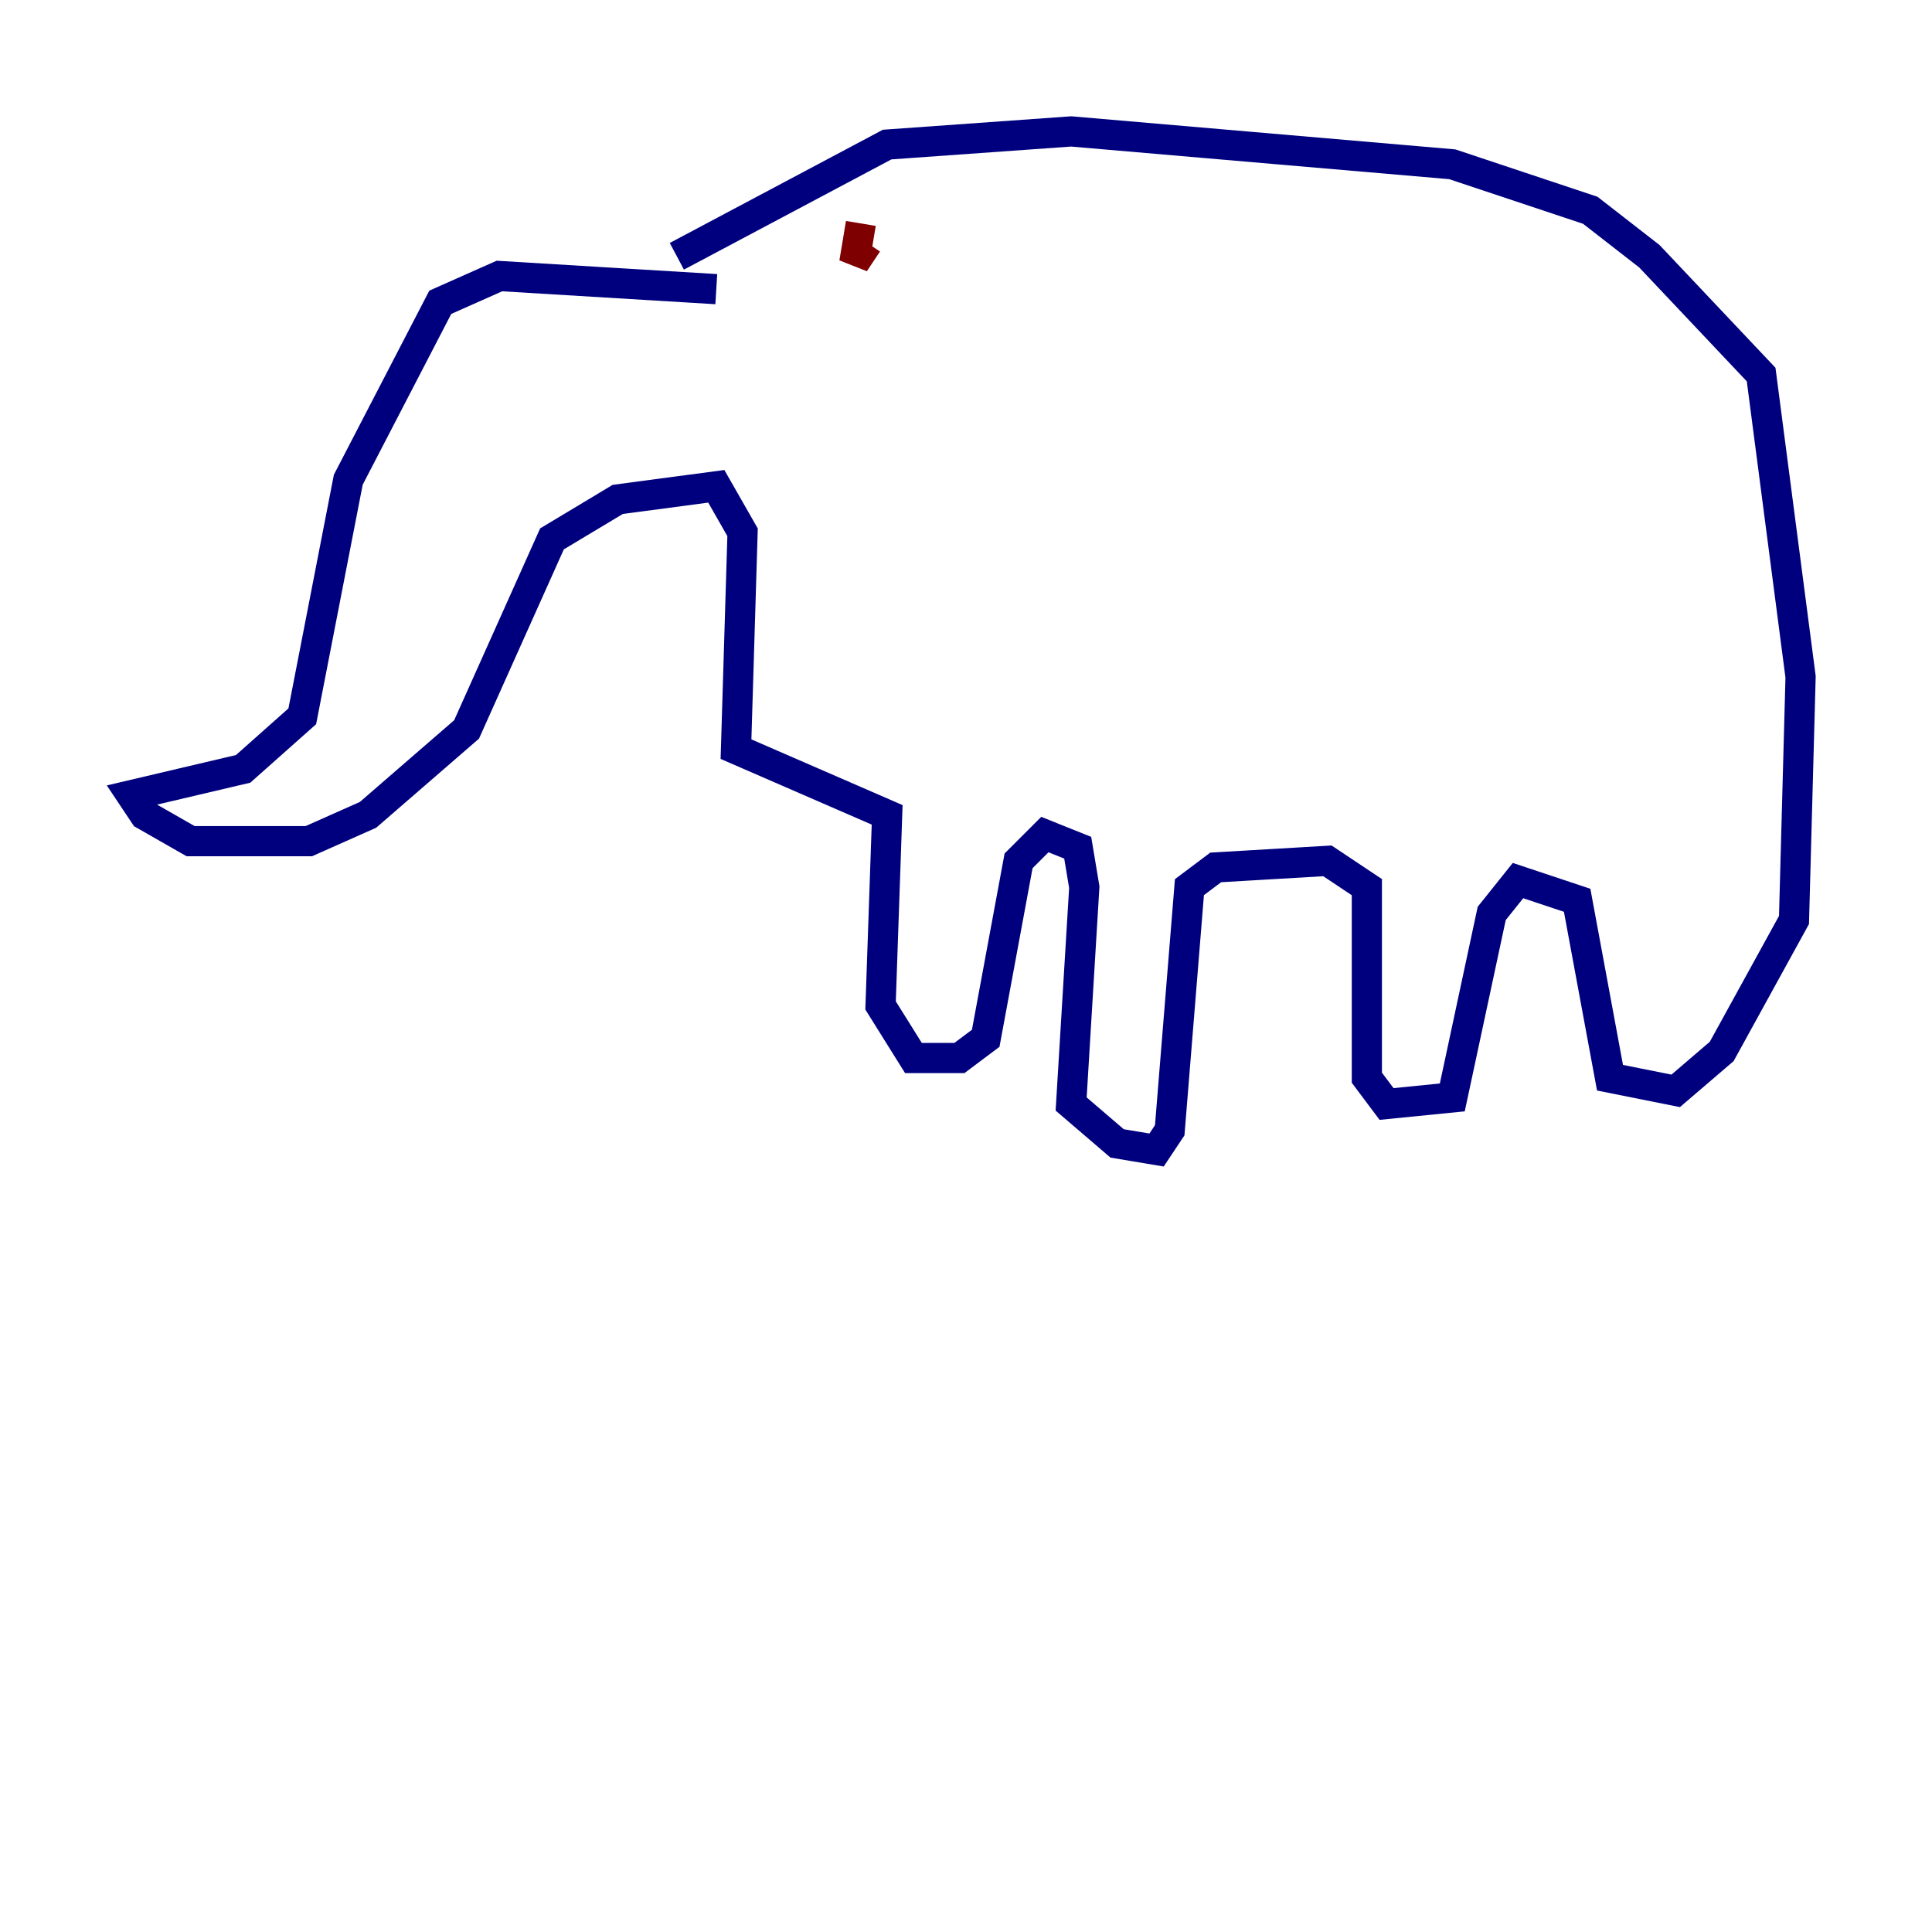 <?xml version="1.0" encoding="utf-8" ?>
<svg baseProfile="tiny" height="128" version="1.2" viewBox="0,0,128,128" width="128" xmlns="http://www.w3.org/2000/svg" xmlns:ev="http://www.w3.org/2001/xml-events" xmlns:xlink="http://www.w3.org/1999/xlink"><defs /><polyline fill="none" points="47.456,19.157 33.088,18.286 29.17,20.027 23.075,31.782 20.027,47.456 16.109,50.939 8.707,52.68 9.578,53.986 12.626,55.728 20.463,55.728 24.381,53.986 30.912,48.327 36.571,35.701 40.925,33.088 47.456,32.218 49.197,35.265 48.762,49.633 58.776,53.986 58.34,66.612 60.517,70.095 63.565,70.095 65.306,68.789 67.483,57.034 69.225,55.292 71.401,56.163 71.837,58.776 70.966,73.143 74.014,75.755 76.626,76.191 77.497,74.884 78.803,58.776 80.544,57.469 87.946,57.034 90.558,58.776 90.558,71.401 91.864,73.143 96.218,72.707 98.83,60.517 100.571,58.34 104.49,59.646 106.667,71.401 111.02,72.272 114.068,69.66 118.857,60.952 119.293,44.843 116.68,24.816 109.279,16.98 105.361,13.932 96.218,10.884 70.966,8.707 58.776,9.578 44.843,16.98" stroke="#00007f" stroke-width="2" /><polyline fill="none" points="57.034,14.803 56.599,17.415 57.469,16.109" stroke="#7f0000" stroke-width="2" /></svg>